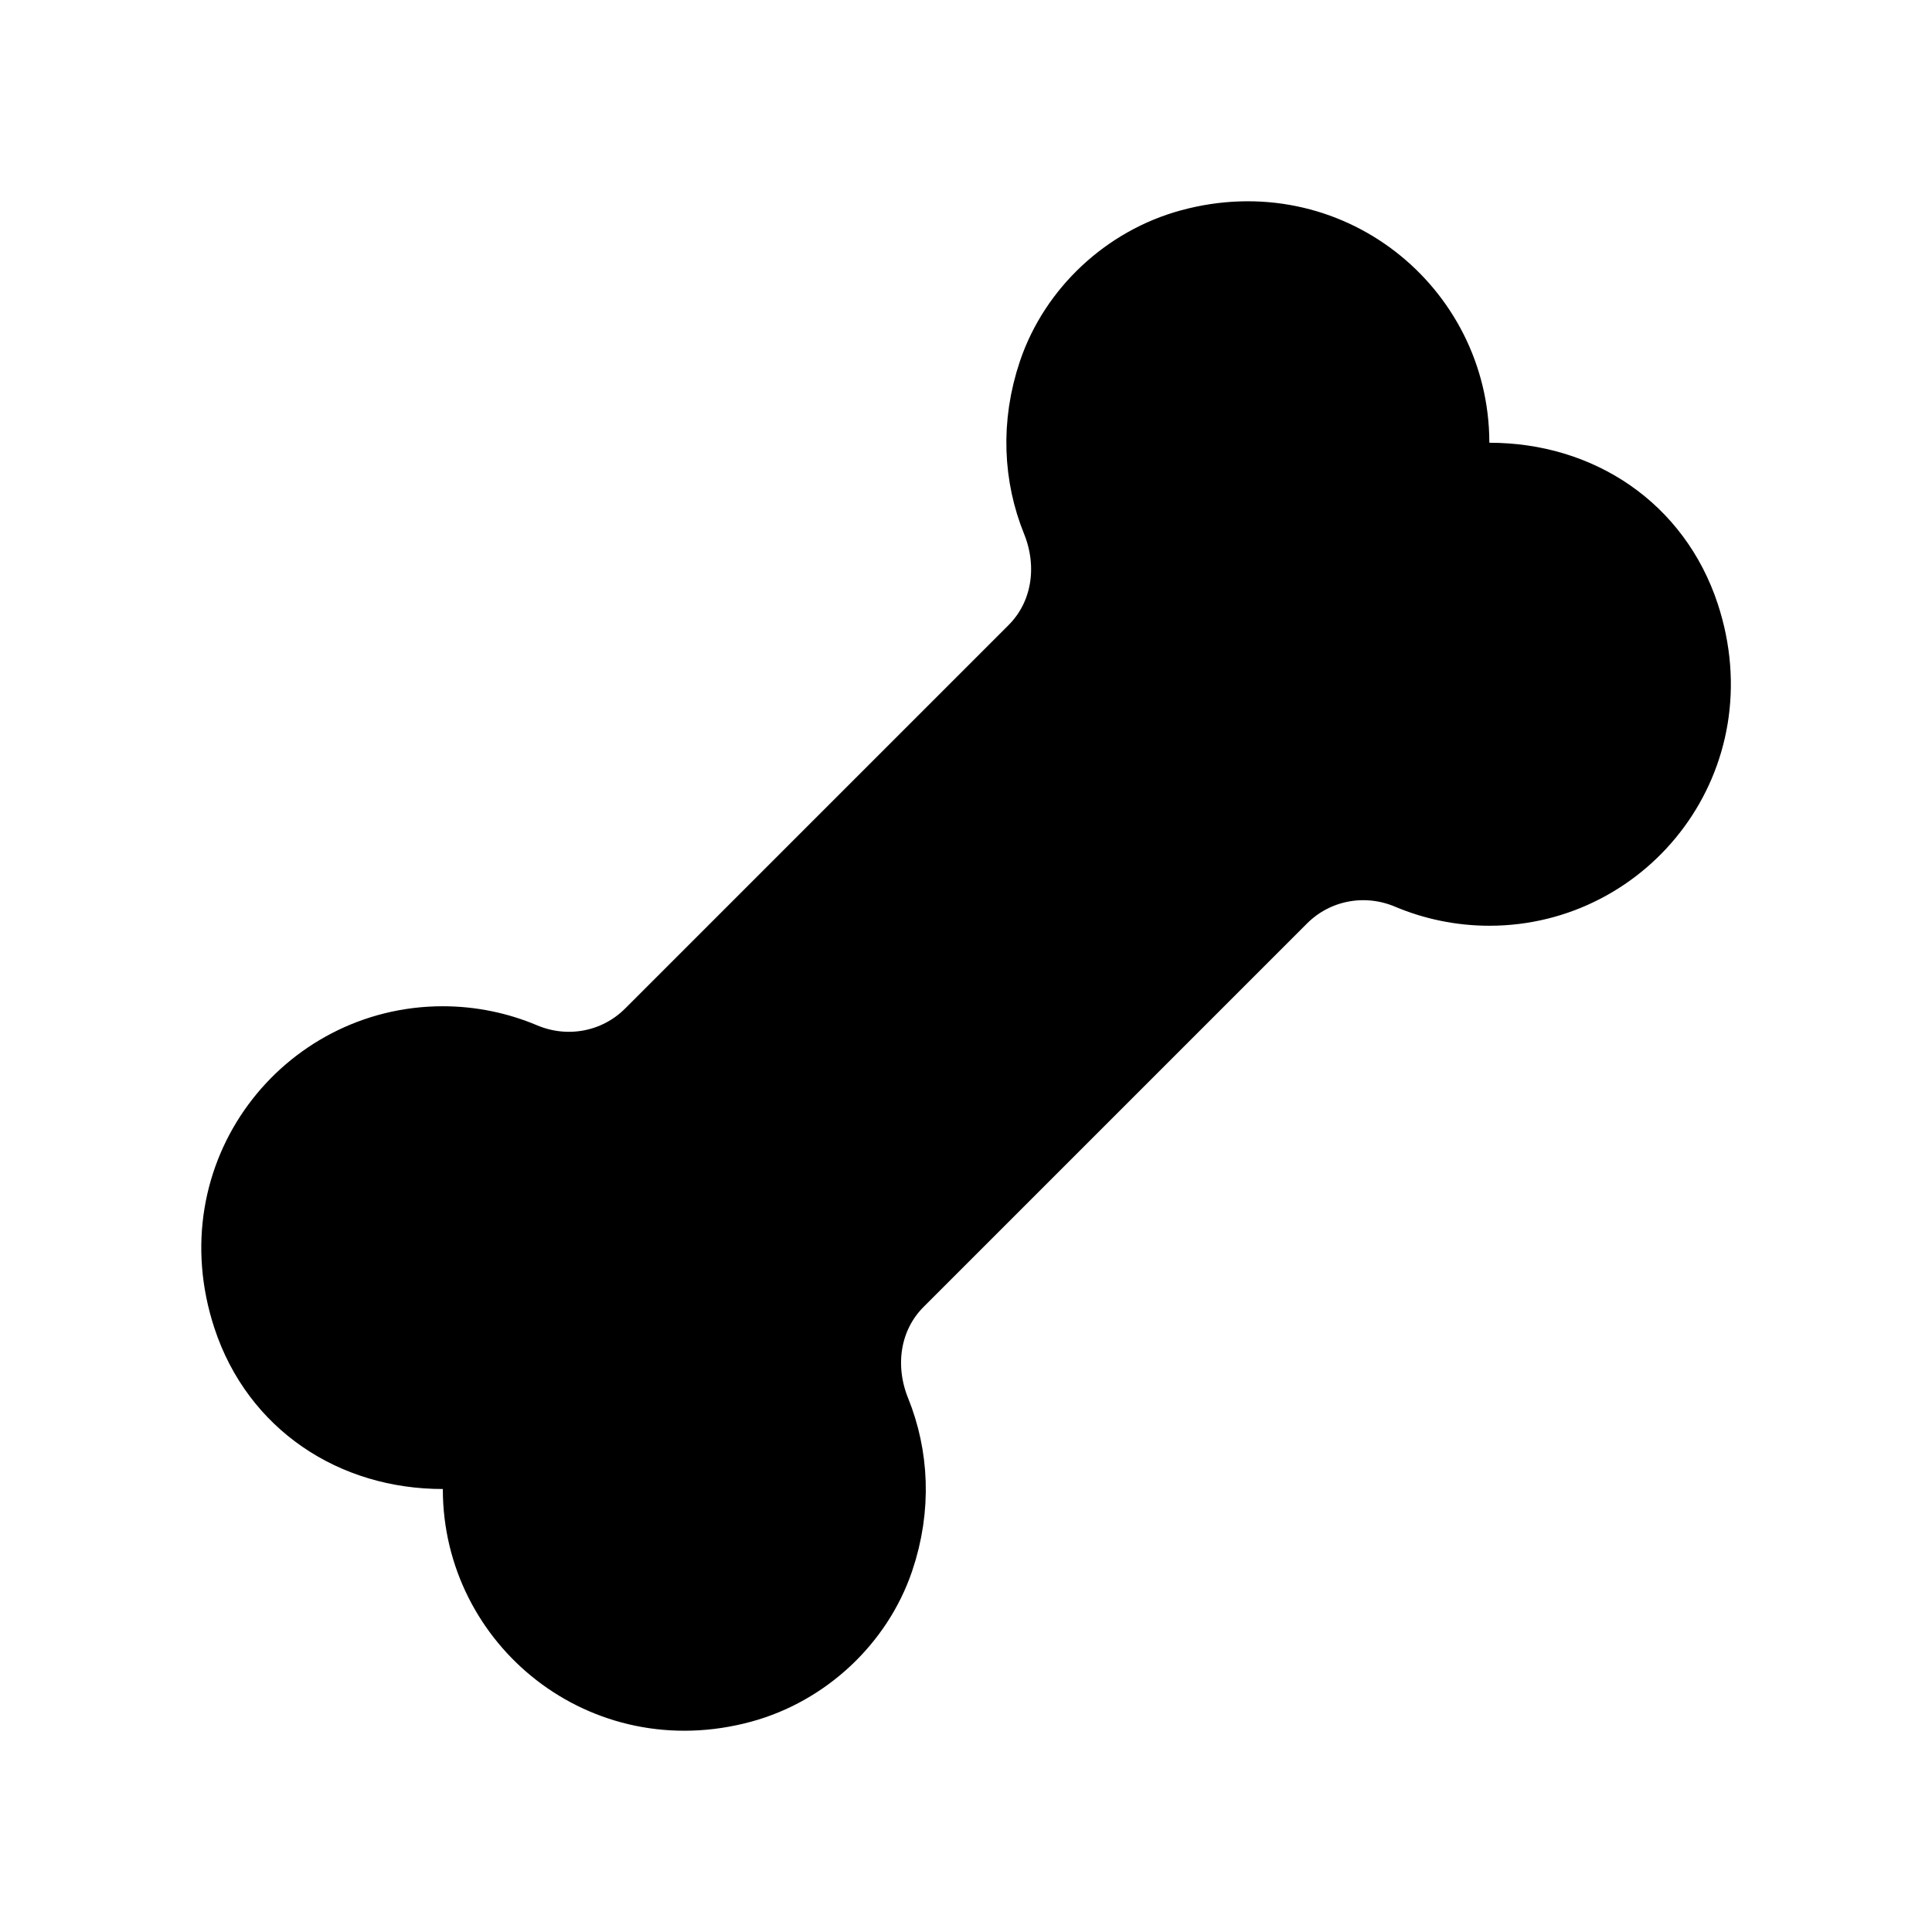 <svg viewBox="0 0 24 24" fill="currentColor" stroke="currentColor" xmlns="http://www.w3.org/2000/svg">
<path d="M5.502 17.997C4.41 17.998 3.481 17.382 3.139 16.344C2.567 14.608 3.847 13 5.5 13C5.846 13 6.178 13.071 6.479 13.198C7.041 13.435 7.686 13.314 8.118 12.883L12.882 8.119C13.323 7.678 13.419 7.023 13.185 6.445C12.968 5.909 12.929 5.281 13.145 4.643C13.399 3.895 14.036 3.304 14.799 3.096C16.477 2.638 17.996 3.888 18.001 5.492C18.002 5.773 18.222 6 18.503 6C19.598 6 20.521 6.62 20.863 7.656C21.435 9.392 20.155 11 18.502 11C18.156 11 17.824 10.929 17.523 10.802C16.961 10.565 16.316 10.686 15.884 11.117L11.12 15.881C10.679 16.322 10.583 16.977 10.817 17.555C11.034 18.091 11.073 18.719 10.857 19.357C10.603 20.105 9.965 20.696 9.203 20.904C7.522 21.363 6.002 20.109 6.001 18.501C6 18.222 5.781 17.997 5.502 17.997Z" />
</svg>
